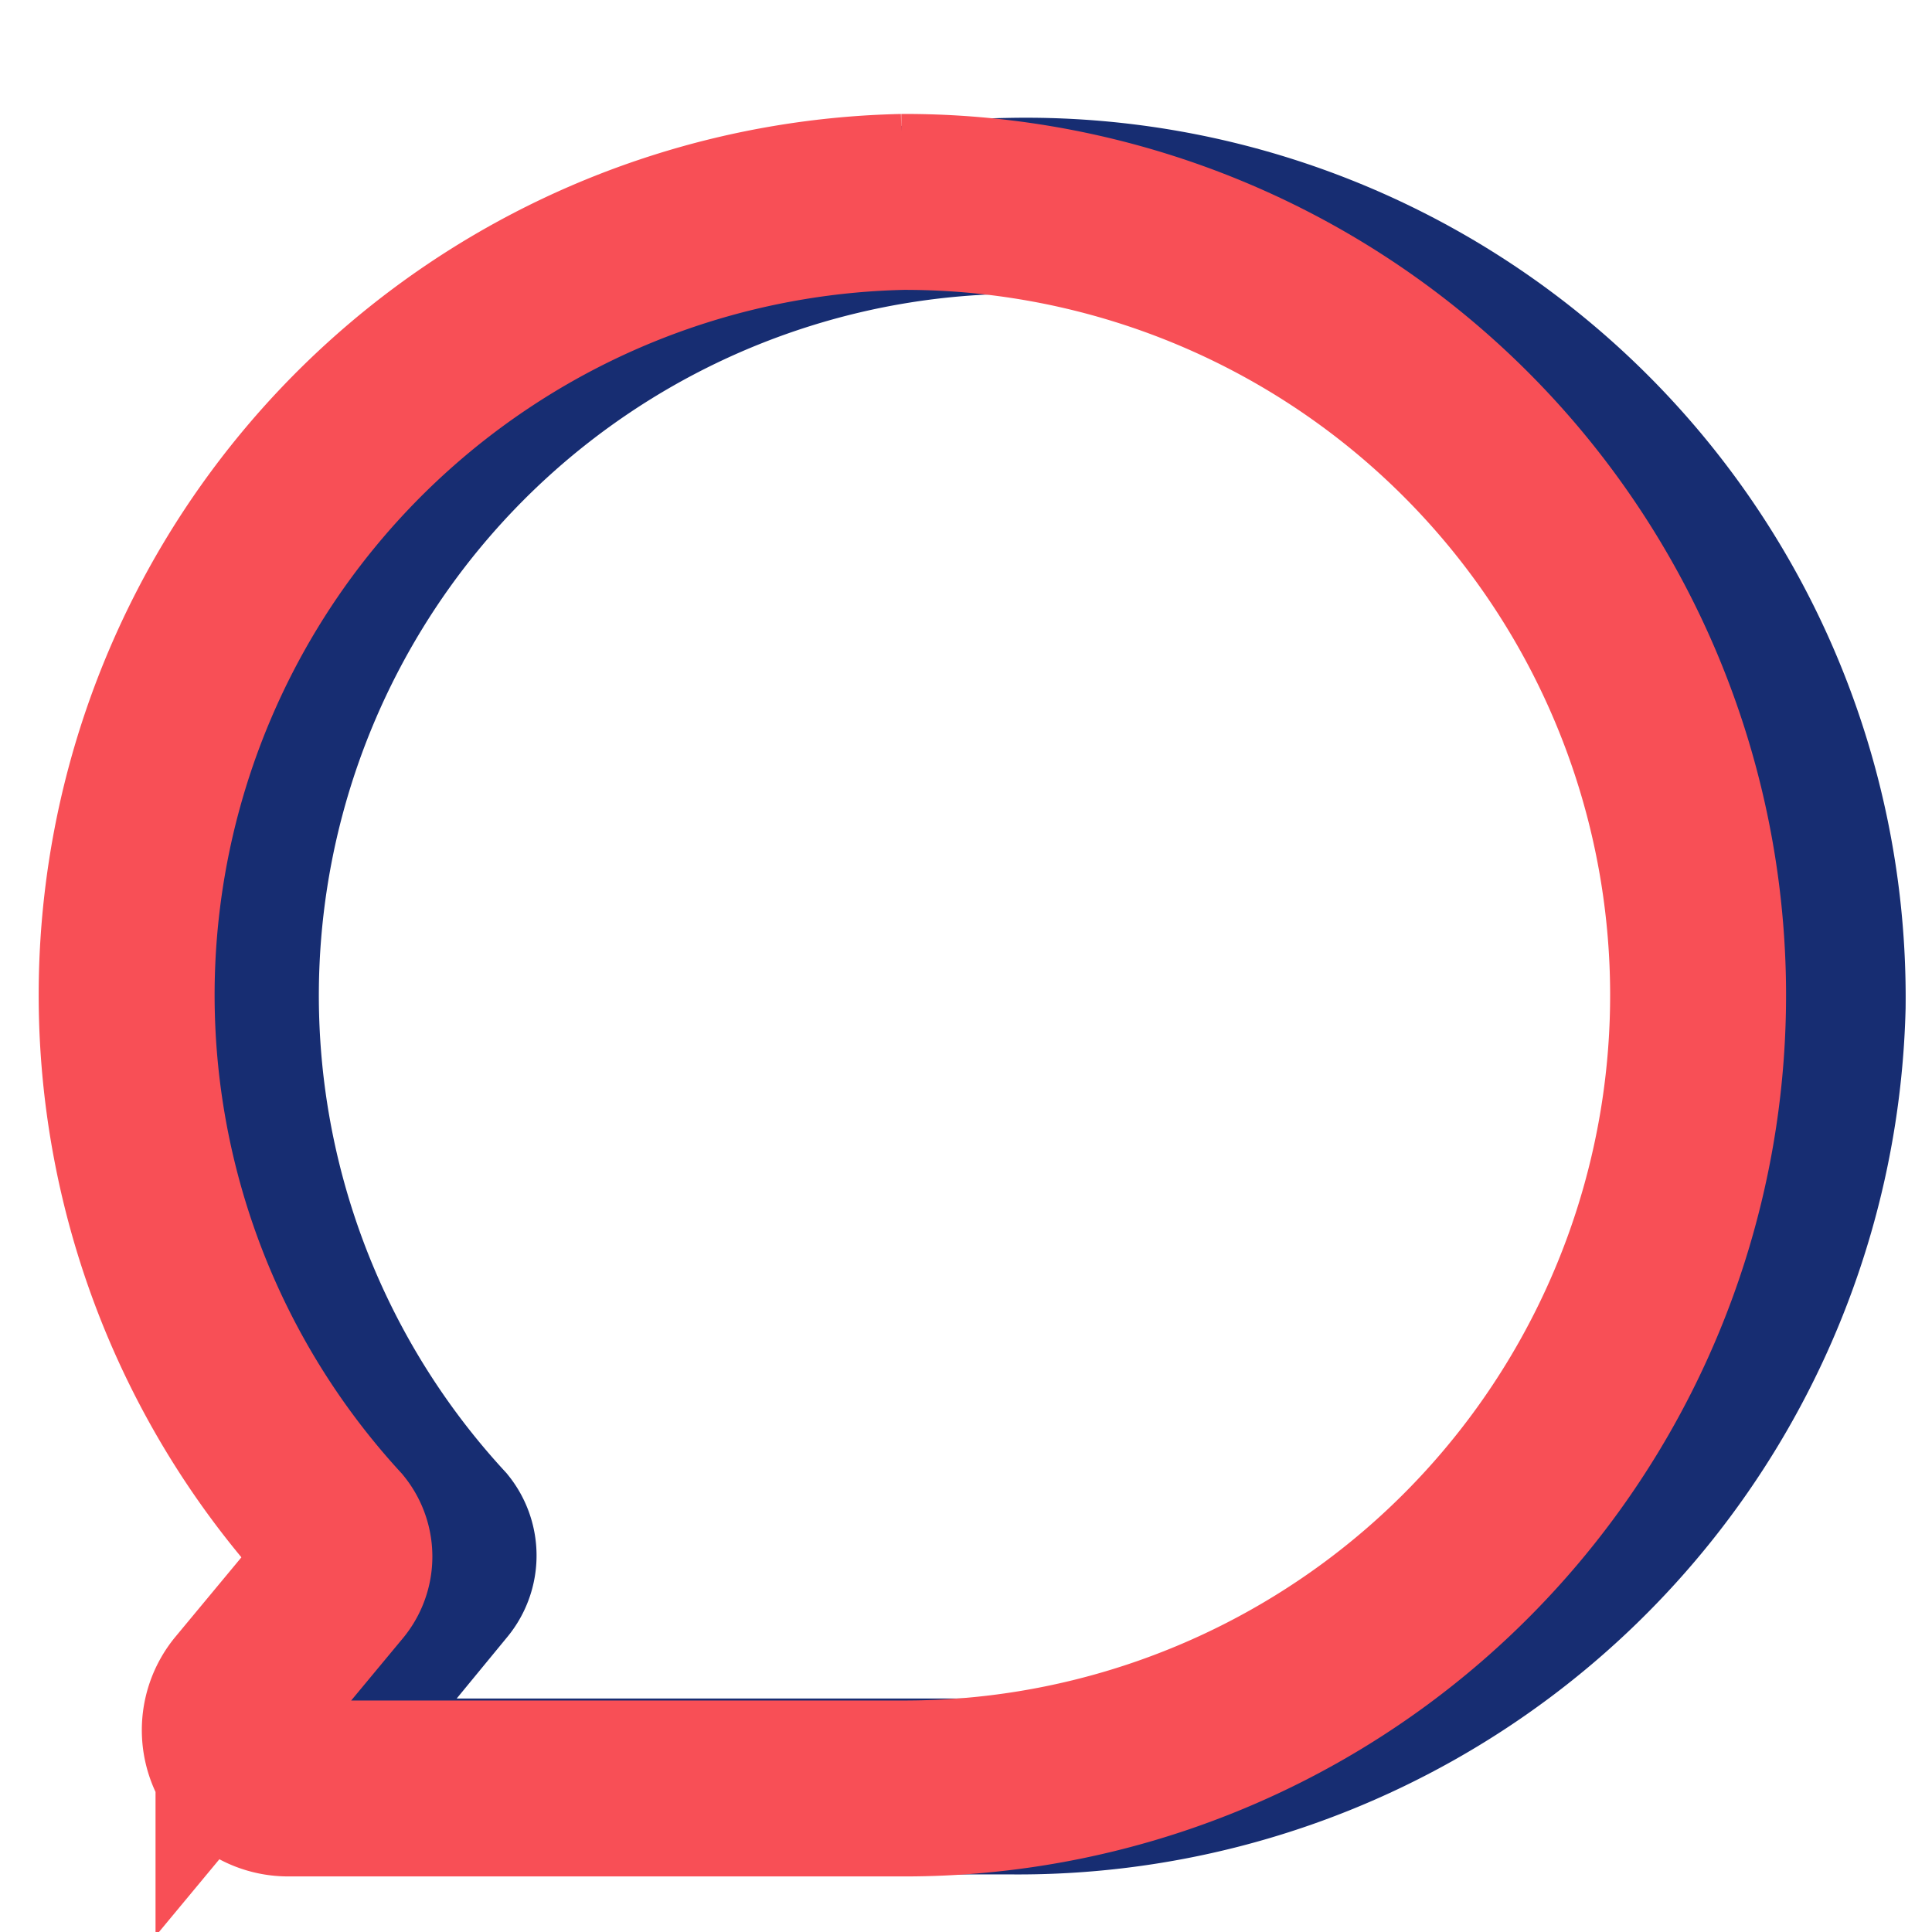 <svg xmlns="http://www.w3.org/2000/svg" viewBox="0 0 48.32 48.32"><defs><style>.cls-1,.cls-2,.cls-3{fill:none;}.cls-1{stroke:#172d72;}.cls-1,.cls-3{stroke-miterlimit:10;stroke-width:4.4px;}.cls-3{stroke:#f84f56;stroke-linecap:round;}</style></defs><g id="图层_2" data-name="图层 2"><g id="图层_1-2" data-name="图层 1"><path class="cls-1" d="M25.19,5.15A19.75,19.75,0,0,0,11,38.28a1,1,0,0,1,0,1.25L8.73,42.29a1.46,1.46,0,0,0,1.12,2.39h15.5a20,20,0,0,0,20.11-19.5A19.8,19.8,0,0,0,25.19,5.15Z"/><rect class="cls-2" x="3.17" y="2.77" width="45.07" height="44.91"/><path class="cls-3" d="M22.58,5.05A19.84,19.84,0,0,0,8.39,38.3a1,1,0,0,1,0,1.26l-2.3,2.77a1.46,1.46,0,0,0,1.12,2.4h15.5a19.84,19.84,0,1,0-.16-39.68Z"/><rect class="cls-2" width="48.32" height="48.32"/></g></g></svg>